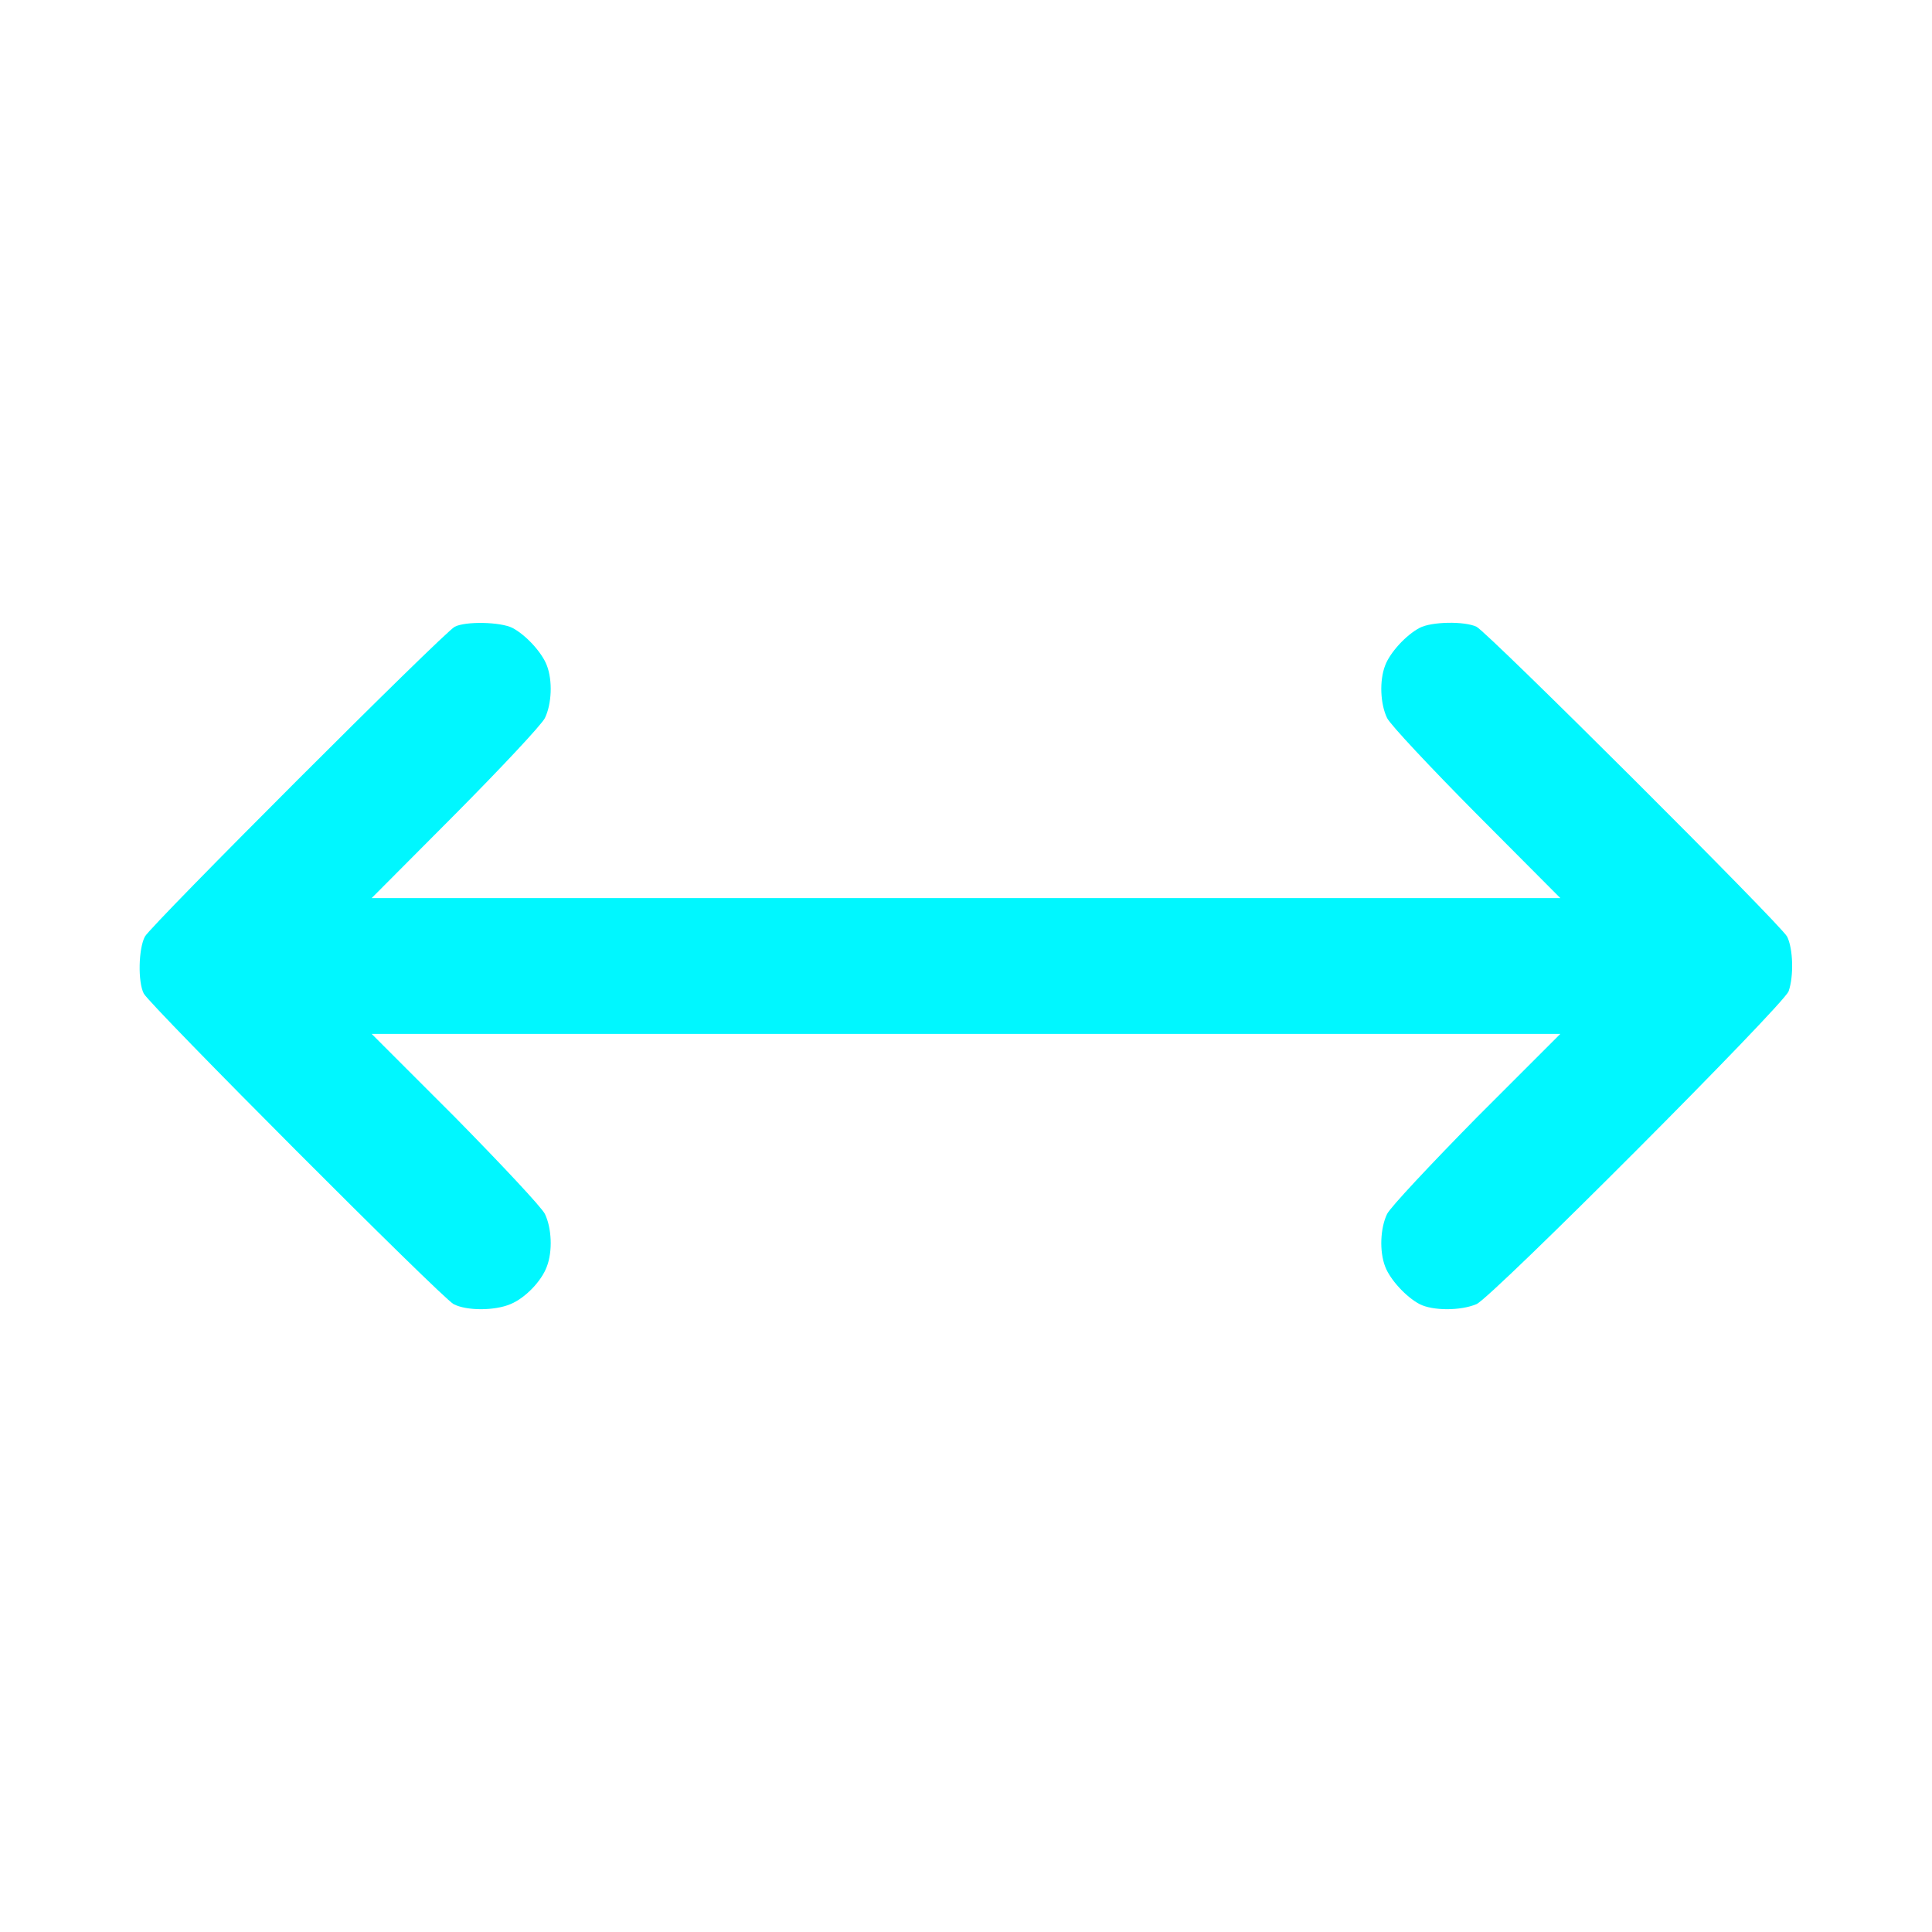 <svg version="1.0" xmlns="http://www.w3.org/2000/svg" width="72px" height="72px" viewBox="0 0 512 512" preserveAspectRatio="xMidYMid meet" transform="rotate(0) scale(1, 1)">

<g transform="translate(0,512) scale(0.1,-0.1)" fill="#00f7ff" stroke="none" style="--darkreader-inline-fill: #00c6cc; --darkreader-inline-stroke: none;" data-darkreader-inline-fill="" data-darkreader-inline-stroke="">
<path d="M1205 3459 c-31 -17 -805 -791 -821 -821 -17 -32 -19 -120 -3 -151&#xA;16 -31 788 -805 821 -823 34 -18 109 -18 151 0 39 16 82 61 96 99 16 41 13&#xA;103 -5 140 -9 18 -116 132 -237 255 l-222 222 1575 0 1575 0 -222 -222 c-121&#xA;-123 -228 -237 -237 -255 -18 -37 -21 -99 -5 -140 13 -34 55 -80 91 -99 35&#xA;-18 109 -18 151 0 41 18 813 792 827 829 14 40 12 113 -4 145 -18 33 -792 805&#xA;-823 821 -31 15 -119 14 -151 -3 -36 -19 -78 -65 -91 -99 -16 -41 -13 -103 5&#xA;-140 9 -18 116 -132 237 -254 l222 -223 -1575 0 -1575 0 222 223 c121 122 228&#xA;236 237 254 18 37 21 99 5 140 -13 34 -55 80 -91 99 -32 16 -124 18 -153 3z"/>
</g>
</svg>